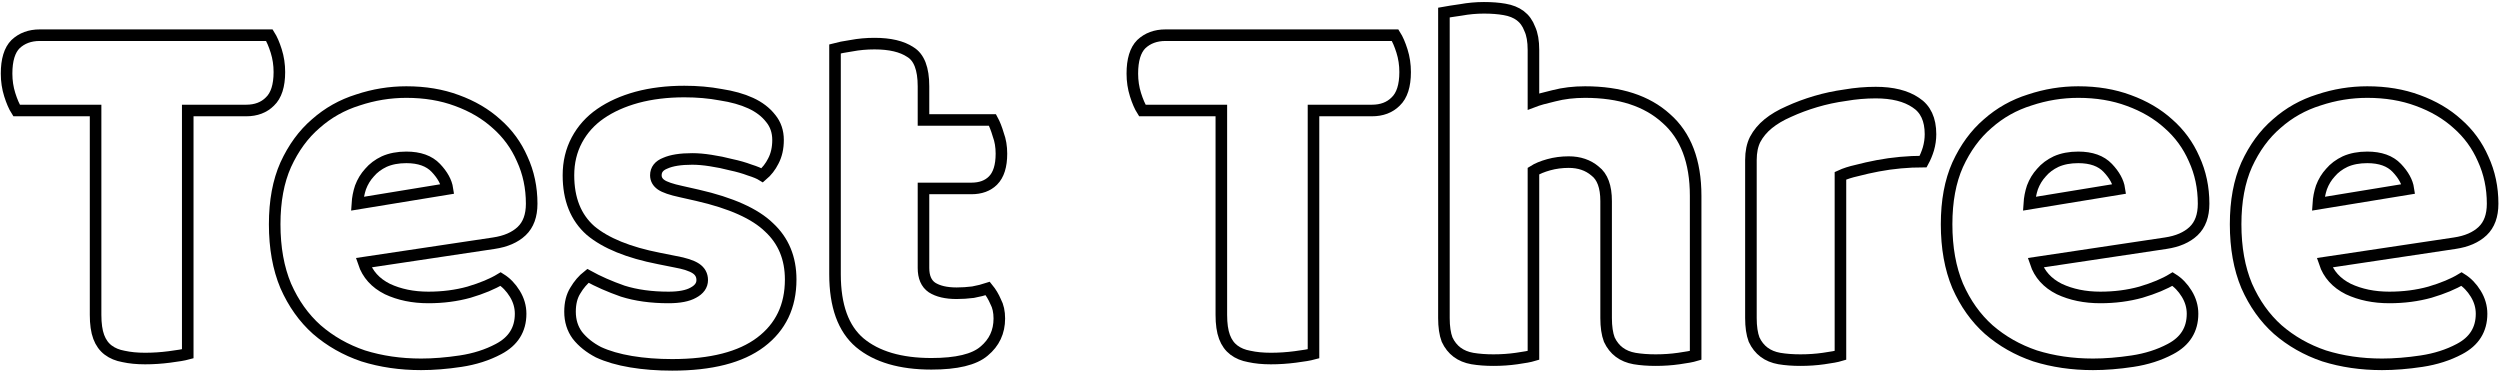 <svg width="864" height="129" viewBox="0 0 864 129" fill="none" xmlns="http://www.w3.org/2000/svg">
<path d="M5.734 38.188C4.885 36.853 4.096 35.033 3.368 32.728C2.64 30.423 2.276 27.996 2.276 25.448C2.276 20.716 3.307 17.319 5.37 15.256C7.554 13.193 10.345 12.162 13.742 12.162H93.094C93.943 13.497 94.732 15.317 95.46 17.622C96.188 19.927 96.552 22.354 96.552 24.902C96.552 29.634 95.46 33.031 93.276 35.094C91.213 37.157 88.483 38.188 85.086 38.188H64.884V122.272C63.549 122.636 61.426 123 58.514 123.364C55.723 123.728 52.933 123.91 50.142 123.91C47.351 123.91 44.864 123.667 42.68 123.182C40.617 122.818 38.858 122.09 37.402 120.998C35.946 119.906 34.854 118.389 34.126 116.448C33.398 114.507 33.034 111.959 33.034 108.804V38.188H5.734Z" stroke="black" stroke-width="4" mask="url(#path-1-outside-1)"/>
<path d="M145.527 125.912C138.368 125.912 131.695 124.941 125.507 123C119.44 120.937 114.102 117.904 109.491 113.9C105.002 109.896 101.422 104.861 98.753 98.794C96.205 92.727 94.931 85.629 94.931 77.5C94.931 69.492 96.205 62.637 98.753 56.934C101.422 51.11 104.88 46.378 109.127 42.738C113.374 38.977 118.227 36.247 123.687 34.548C129.147 32.728 134.728 31.818 140.431 31.818C146.862 31.818 152.686 32.789 157.903 34.73C163.242 36.671 167.792 39.341 171.553 42.738C175.436 46.135 178.408 50.2 180.471 54.932C182.655 59.664 183.747 64.821 183.747 70.402C183.747 74.527 182.594 77.682 180.289 79.866C177.984 82.05 174.768 83.445 170.643 84.052L125.689 90.786C127.024 94.79 129.754 97.823 133.879 99.886C138.004 101.827 142.736 102.798 148.075 102.798C153.05 102.798 157.721 102.191 162.089 100.978C166.578 99.643 170.218 98.127 173.009 96.428C174.95 97.641 176.588 99.34 177.923 101.524C179.258 103.708 179.925 106.013 179.925 108.44C179.925 113.9 177.377 117.965 172.281 120.634C168.398 122.697 164.03 124.092 159.177 124.82C154.324 125.548 149.774 125.912 145.527 125.912ZM140.431 54.386C137.519 54.386 134.971 54.871 132.787 55.842C130.724 56.813 129.026 58.087 127.691 59.664C126.356 61.12 125.325 62.819 124.597 64.76C123.99 66.58 123.626 68.461 123.505 70.402L154.627 65.306C154.263 62.879 152.928 60.453 150.623 58.026C148.318 55.599 144.92 54.386 140.431 54.386Z" stroke="black" stroke-width="4" mask="url(#path-1-outside-1)"/>
<path d="M273.26 96.61C273.26 105.831 269.802 113.051 262.886 118.268C255.97 123.485 245.778 126.094 232.31 126.094C227.214 126.094 222.482 125.73 218.114 125.002C213.746 124.274 209.984 123.182 206.83 121.726C203.796 120.149 201.37 118.207 199.55 115.902C197.851 113.597 197.002 110.867 197.002 107.712C197.002 104.8 197.608 102.373 198.822 100.432C200.035 98.369 201.491 96.671 203.19 95.336C206.708 97.277 210.712 99.037 215.202 100.614C219.812 102.07 225.09 102.798 231.036 102.798C234.797 102.798 237.648 102.252 239.59 101.16C241.652 100.068 242.684 98.612 242.684 96.792C242.684 95.093 241.956 93.759 240.5 92.788C239.044 91.817 236.617 91.029 233.22 90.422L227.76 89.33C217.204 87.267 209.317 84.052 204.1 79.684C199.004 75.195 196.456 68.825 196.456 60.574C196.456 56.085 197.426 52.02 199.368 48.38C201.309 44.74 204.039 41.707 207.558 39.28C211.076 36.853 215.262 34.973 220.116 33.638C225.09 32.303 230.55 31.636 236.496 31.636C240.985 31.636 245.171 32 249.054 32.728C253.058 33.335 256.516 34.305 259.428 35.64C262.34 36.975 264.645 38.734 266.344 40.918C268.042 42.981 268.892 45.468 268.892 48.38C268.892 51.171 268.346 53.597 267.254 55.66C266.283 57.601 265.009 59.239 263.432 60.574C262.461 59.967 261.005 59.361 259.064 58.754C257.122 58.026 254.999 57.419 252.694 56.934C250.388 56.327 248.022 55.842 245.596 55.478C243.29 55.114 241.167 54.932 239.226 54.932C235.222 54.932 232.128 55.417 229.944 56.388C227.76 57.237 226.668 58.633 226.668 60.574C226.668 61.909 227.274 63.001 228.488 63.85C229.701 64.699 232.006 65.488 235.404 66.216L241.046 67.49C252.694 70.159 260.944 73.86 265.798 78.592C270.772 83.203 273.26 89.209 273.26 96.61Z" stroke="black" stroke-width="4" mask="url(#path-1-outside-1)"/>
<path d="M319.158 92.606C319.158 95.761 320.129 98.005 322.07 99.34C324.133 100.675 326.984 101.342 330.624 101.342C332.444 101.342 334.325 101.221 336.266 100.978C338.207 100.614 339.906 100.189 341.362 99.704C342.454 101.039 343.364 102.555 344.092 104.254C344.941 105.831 345.366 107.773 345.366 110.078C345.366 114.689 343.607 118.45 340.088 121.362C336.691 124.274 330.624 125.73 321.888 125.73C311.211 125.73 302.96 123.303 297.136 118.45C291.433 113.597 288.582 105.71 288.582 94.79V16.894C289.917 16.53 291.797 16.166 294.224 15.802C296.772 15.317 299.441 15.074 302.232 15.074C307.571 15.074 311.696 16.045 314.608 17.986C317.641 19.806 319.158 23.749 319.158 29.816V41.464H343C343.728 42.799 344.395 44.497 345.002 46.56C345.73 48.501 346.094 50.685 346.094 53.112C346.094 57.359 345.123 60.453 343.182 62.394C341.362 64.214 338.875 65.124 335.72 65.124H319.158V92.606Z" stroke="black" stroke-width="4" mask="url(#path-1-outside-1)"/>
<path d="M394.795 38.188C393.945 36.853 393.157 35.033 392.429 32.728C391.701 30.423 391.337 27.996 391.337 25.448C391.337 20.716 392.368 17.319 394.431 15.256C396.615 13.193 399.405 12.162 402.803 12.162H482.155C483.004 13.497 483.793 15.317 484.521 17.622C485.249 19.927 485.613 22.354 485.613 24.902C485.613 29.634 484.521 33.031 482.337 35.094C480.274 37.157 477.544 38.188 474.147 38.188H453.945V122.272C452.61 122.636 450.487 123 447.575 123.364C444.784 123.728 441.993 123.91 439.203 123.91C436.412 123.91 433.925 123.667 431.741 123.182C429.678 122.818 427.919 122.09 426.463 120.998C425.007 119.906 423.915 118.389 423.187 116.448C422.459 114.507 422.095 111.959 422.095 108.804V38.188H394.795Z" stroke="black" stroke-width="4" mask="url(#path-1-outside-1)"/>
<path d="M586.015 122.818C584.802 123.182 582.861 123.546 580.191 123.91C577.643 124.274 574.974 124.456 572.183 124.456C569.514 124.456 567.087 124.274 564.903 123.91C562.841 123.546 561.081 122.818 559.625 121.726C558.169 120.634 557.017 119.178 556.167 117.358C555.439 115.417 555.075 112.929 555.075 109.896V69.492C555.075 64.517 553.801 61.059 551.253 59.118C548.827 57.055 545.793 56.024 542.153 56.024C539.727 56.024 537.421 56.327 535.237 56.934C533.053 57.541 531.294 58.269 529.959 59.118V122.818C528.746 123.182 526.805 123.546 524.135 123.91C521.587 124.274 518.918 124.456 516.127 124.456C513.458 124.456 511.031 124.274 508.847 123.91C506.785 123.546 505.025 122.818 503.569 121.726C502.113 120.634 500.961 119.178 500.111 117.358C499.383 115.417 499.019 112.929 499.019 109.896V4.336C500.354 4.093 502.295 3.79 504.843 3.426C507.513 2.941 510.182 2.698 512.851 2.698C515.521 2.698 517.887 2.88 519.949 3.244C522.133 3.608 523.953 4.336 525.409 5.428C526.865 6.52 527.957 8.037 528.685 9.978C529.535 11.798 529.959 14.225 529.959 17.258V35.094C531.537 34.487 533.903 33.82 537.057 33.092C540.333 32.243 543.913 31.818 547.795 31.818C559.807 31.818 569.15 34.851 575.823 40.918C582.618 46.863 586.015 55.781 586.015 67.672V122.818Z" stroke="black" stroke-width="4" mask="url(#path-1-outside-1)"/>
<path d="M636.058 122.818C634.845 123.182 632.904 123.546 630.234 123.91C627.686 124.274 625.017 124.456 622.226 124.456C619.557 124.456 617.13 124.274 614.946 123.91C612.884 123.546 611.124 122.818 609.668 121.726C608.212 120.634 607.06 119.178 606.21 117.358C605.482 115.417 605.118 112.929 605.118 109.896V55.296C605.118 52.505 605.604 50.139 606.574 48.198C607.666 46.135 609.183 44.315 611.124 42.738C613.066 41.161 615.432 39.765 618.222 38.552C621.134 37.217 624.228 36.065 627.504 35.094C630.78 34.123 634.178 33.395 637.696 32.91C641.215 32.303 644.734 32 648.252 32C654.076 32 658.687 33.153 662.084 35.458C665.482 37.642 667.18 41.282 667.18 46.378C667.18 48.077 666.938 49.775 666.452 51.474C665.967 53.051 665.36 54.507 664.632 55.842C662.084 55.842 659.476 55.963 656.806 56.206C654.137 56.449 651.528 56.813 648.98 57.298C646.432 57.783 644.006 58.329 641.7 58.936C639.516 59.421 637.636 60.028 636.058 60.756V122.818Z" stroke="black" stroke-width="4" mask="url(#path-1-outside-1)"/>
<path d="M723.341 125.912C716.183 125.912 709.51 124.941 703.322 123C697.255 120.937 691.916 117.904 687.306 113.9C682.816 109.896 679.237 104.861 676.568 98.794C674.02 92.727 672.746 85.629 672.746 77.5C672.746 69.492 674.02 62.637 676.568 56.934C679.237 51.11 682.695 46.378 686.942 42.738C691.188 38.977 696.042 36.247 701.502 34.548C706.962 32.728 712.543 31.818 718.246 31.818C724.676 31.818 730.5 32.789 735.718 34.73C741.056 36.671 745.606 39.341 749.367 42.738C753.25 46.135 756.223 50.2 758.286 54.932C760.47 59.664 761.562 64.821 761.562 70.402C761.562 74.527 760.409 77.682 758.104 79.866C755.798 82.05 752.583 83.445 748.458 84.052L703.504 90.786C704.838 94.79 707.568 97.823 711.694 99.886C715.819 101.827 720.551 102.798 725.89 102.798C730.864 102.798 735.536 102.191 739.904 100.978C744.393 99.643 748.033 98.127 750.824 96.428C752.765 97.641 754.403 99.34 755.738 101.524C757.072 103.708 757.74 106.013 757.74 108.44C757.74 113.9 755.192 117.965 750.096 120.634C746.213 122.697 741.845 124.092 736.992 124.82C732.138 125.548 727.588 125.912 723.341 125.912ZM718.246 54.386C715.334 54.386 712.786 54.871 710.602 55.842C708.539 56.813 706.84 58.087 705.505 59.664C704.171 61.12 703.139 62.819 702.411 64.76C701.805 66.58 701.441 68.461 701.32 70.402L732.442 65.306C732.078 62.879 730.743 60.453 728.438 58.026C726.132 55.599 722.735 54.386 718.246 54.386Z" stroke="black" stroke-width="4" mask="url(#path-1-outside-1)"/>
<path d="M823.228 125.912C816.07 125.912 809.396 124.941 803.208 123C797.142 120.937 791.803 117.904 787.192 113.9C782.703 109.896 779.124 104.861 776.454 98.794C773.906 92.727 772.632 85.629 772.632 77.5C772.632 69.492 773.906 62.637 776.454 56.934C779.124 51.11 782.582 46.378 786.828 42.738C791.075 38.977 795.928 36.247 801.388 34.548C806.848 32.728 812.43 31.818 818.132 31.818C824.563 31.818 830.387 32.789 835.604 34.73C840.943 36.671 845.493 39.341 849.254 42.738C853.137 46.135 856.11 50.2 858.172 54.932C860.356 59.664 861.448 64.821 861.448 70.402C861.448 74.527 860.296 77.682 857.99 79.866C855.685 82.05 852.47 83.445 848.344 84.052L803.39 90.786C804.725 94.79 807.455 97.823 811.58 99.886C815.706 101.827 820.438 102.798 825.776 102.798C830.751 102.798 835.422 102.191 839.79 100.978C844.28 99.643 847.92 98.127 850.71 96.428C852.652 97.641 854.29 99.34 855.624 101.524C856.959 103.708 857.626 106.013 857.626 108.44C857.626 113.9 855.078 117.965 849.982 120.634C846.1 122.697 841.732 124.092 836.878 124.82C832.025 125.548 827.475 125.912 823.228 125.912ZM818.132 54.386C815.22 54.386 812.672 54.871 810.488 55.842C808.426 56.813 806.727 58.087 805.392 59.664C804.058 61.12 803.026 62.819 802.298 64.76C801.692 66.58 801.328 68.461 801.206 70.402L832.328 65.306C831.964 62.879 830.63 60.453 828.324 58.026C826.019 55.599 822.622 54.386 818.132 54.386Z" stroke="black" stroke-width="4" mask="url(#path-1-outside-1)"/>
</svg>
